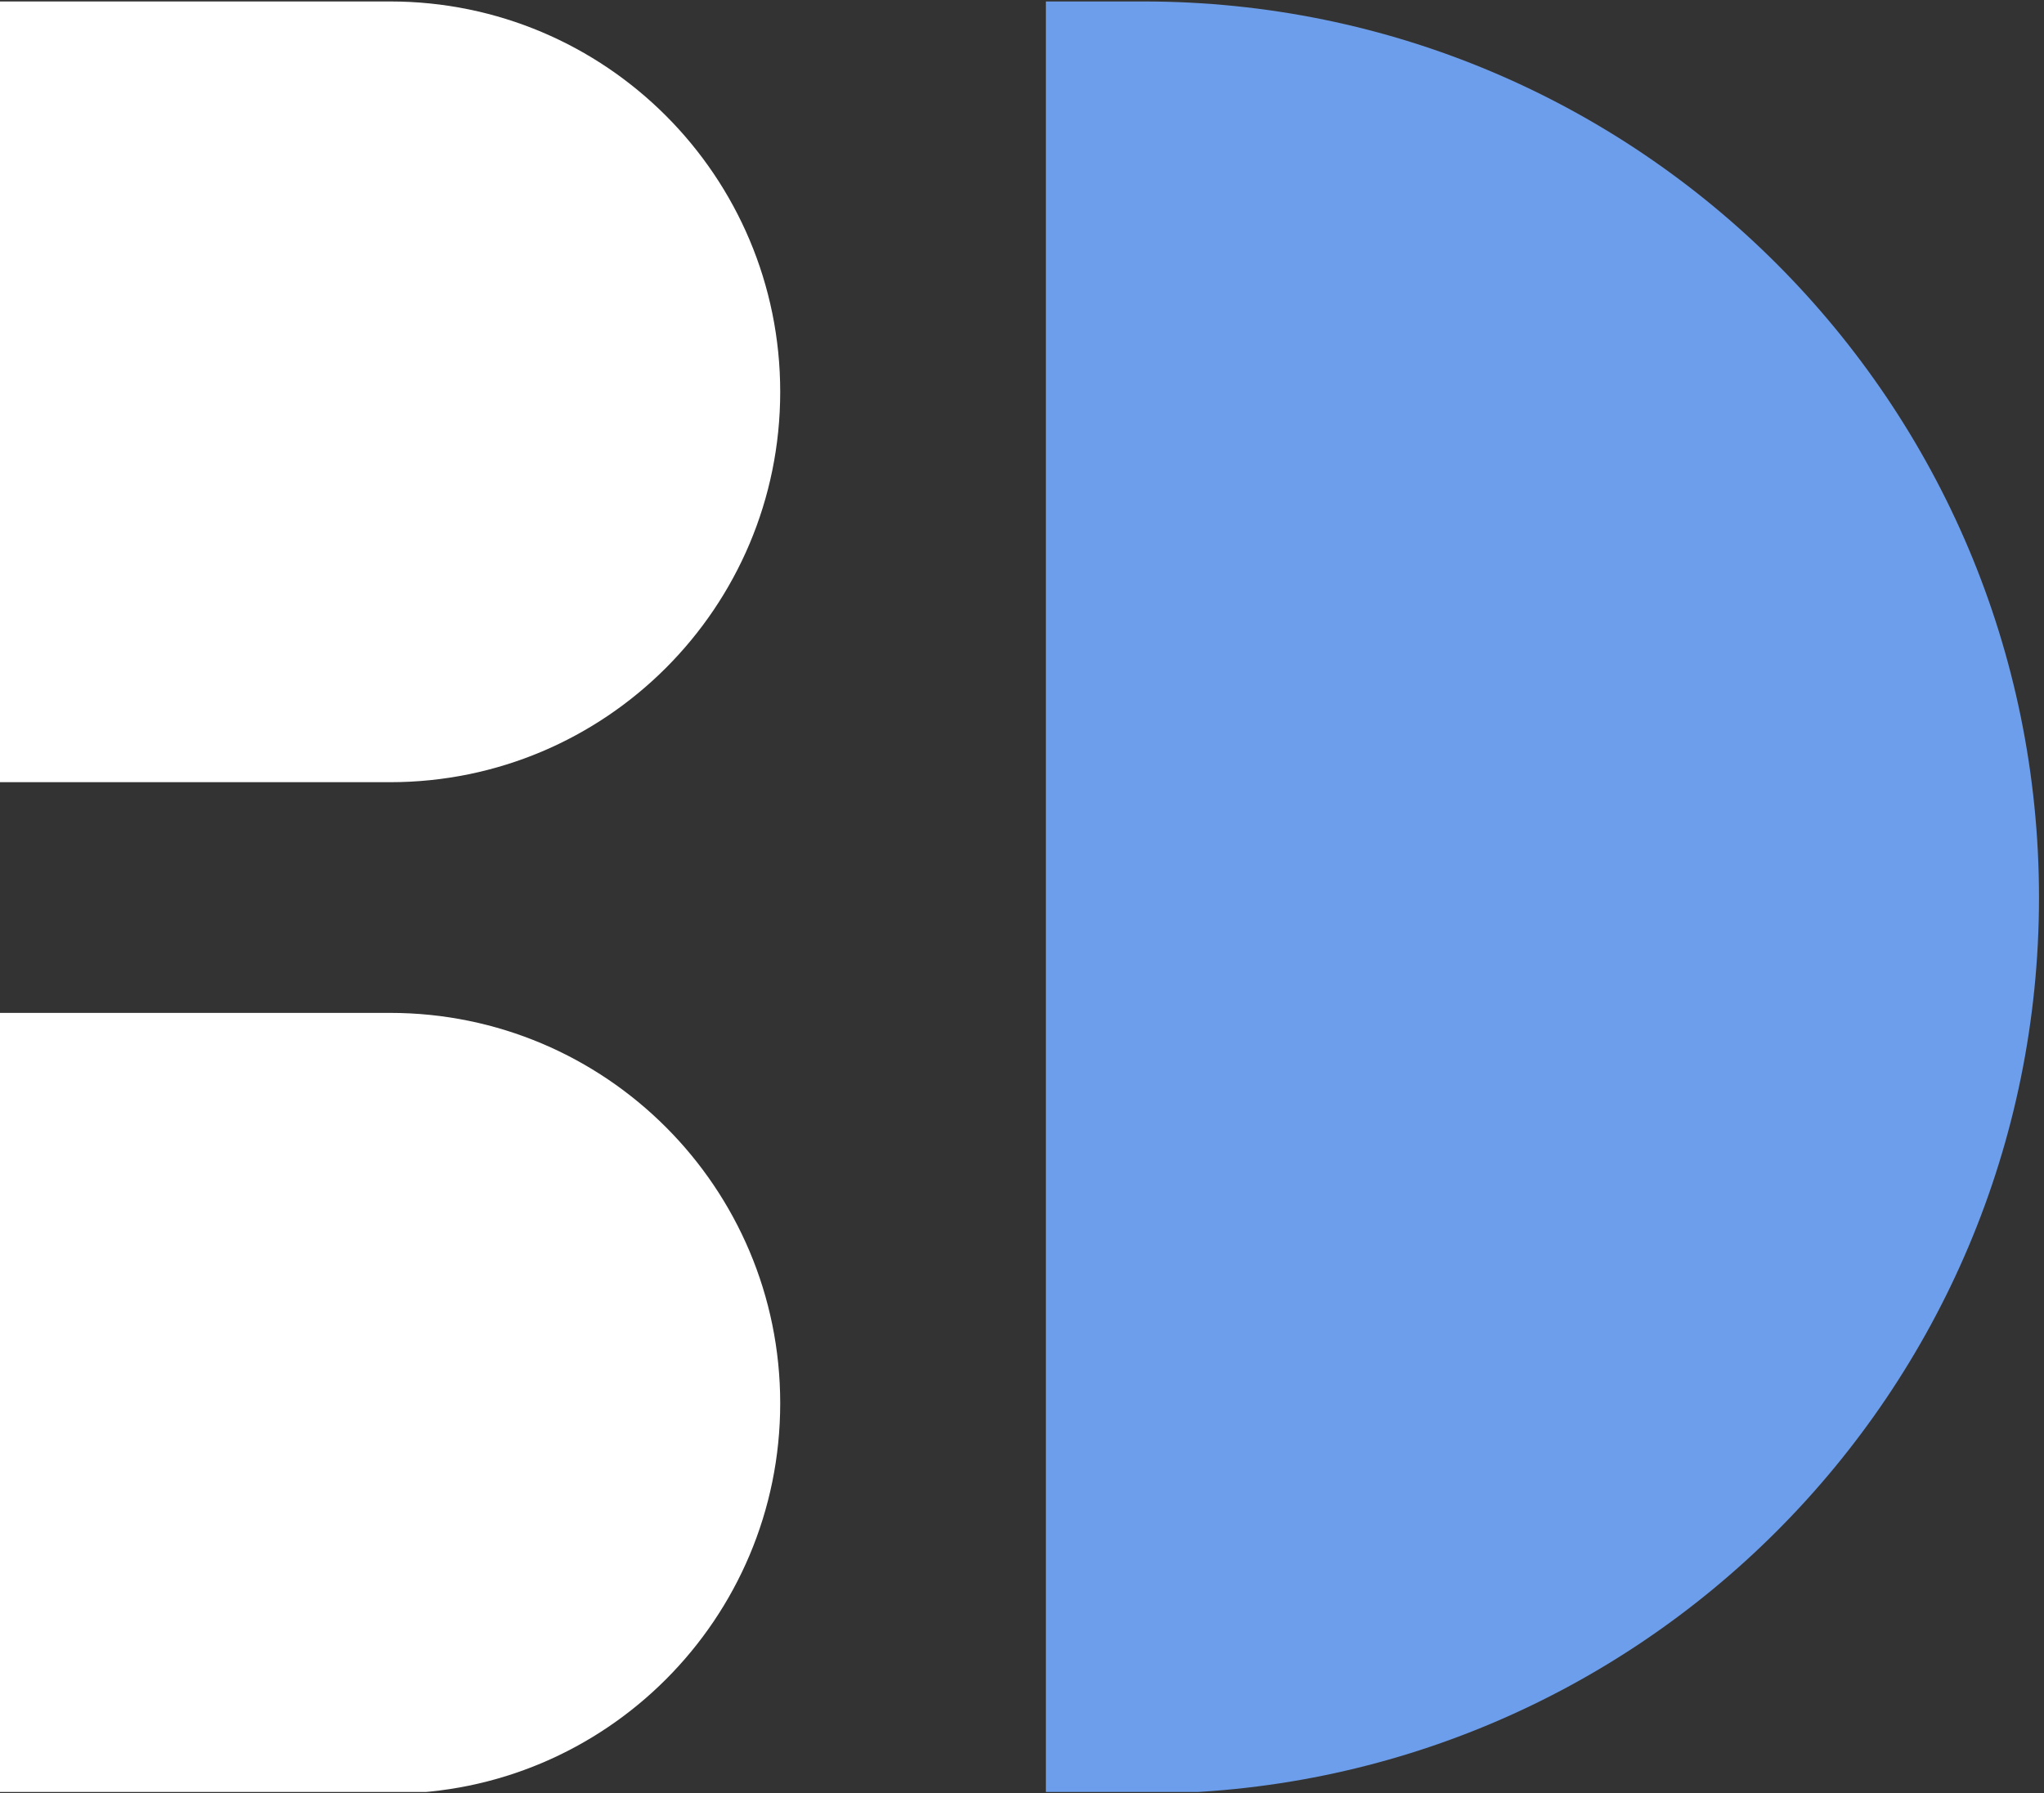 <?xml version="1.0" encoding="UTF-8"?><svg xmlns="http://www.w3.org/2000/svg" xmlns:xlink="http://www.w3.org/1999/xlink" contentScriptType="text/ecmascript" width="427.5" zoomAndPan="magnify" contentStyleType="text/css" viewBox="0 0 427.5 375" height="375" preserveAspectRatio="xMidYMid meet" version="1.0"><rect x="0" y="0" width="427.5" height="375" fill="#333333" stroke="none"/><defs><clipPath id="clip-0"><path d="M 0 0.219 L 164 0.219 L 164 164 L 0 164 Z M 0 0.219 " clip-rule="nonzero"/></clipPath><clipPath id="clip-1"><path d="M 0 211 L 164 211 L 164 374.781 L 0 374.781 Z M 0 211 " clip-rule="nonzero"/></clipPath><clipPath id="clip-2"><path d="M 218 0.219 L 426.453 0.219 L 426.453 374.781 L 218 374.781 Z M 218 0.219 " clip-rule="nonzero"/></clipPath></defs><g clip-path="url(#clip-0)"><path fill="rgb(100%, 100%, 100%)" d="M 81.59 163.594 L 0 163.594 L 0 0.305 L 81.59 0.305 C 126.66 0.305 163.18 36.852 163.18 81.949 C 163.18 127.047 126.66 163.594 81.59 163.594 Z M 81.59 163.594 " fill-opacity="1" fill-rule="nonzero"/></g><g clip-path="url(#clip-1)"><path fill="rgb(100%, 100%, 100%)" d="M 81.59 375.133 L 0 375.133 L 0 211.844 L 81.59 211.844 C 126.66 211.844 163.18 248.391 163.18 293.488 C 163.18 338.586 126.66 375.133 81.59 375.133 Z M 81.59 375.133 " fill-opacity="1" fill-rule="nonzero"/></g><g clip-path="url(#clip-2)"><path fill="rgb(42.749%, 61.96%, 92.159%)" d="M 239.164 375.133 L 218.742 375.133 L 218.742 0.305 L 239.164 0.305 C 342.613 0.305 426.453 84.199 426.453 187.719 C 426.453 291.238 342.613 375.133 239.164 375.133 Z M 239.164 375.133 " fill-opacity="1" fill-rule="nonzero"/></g></svg>